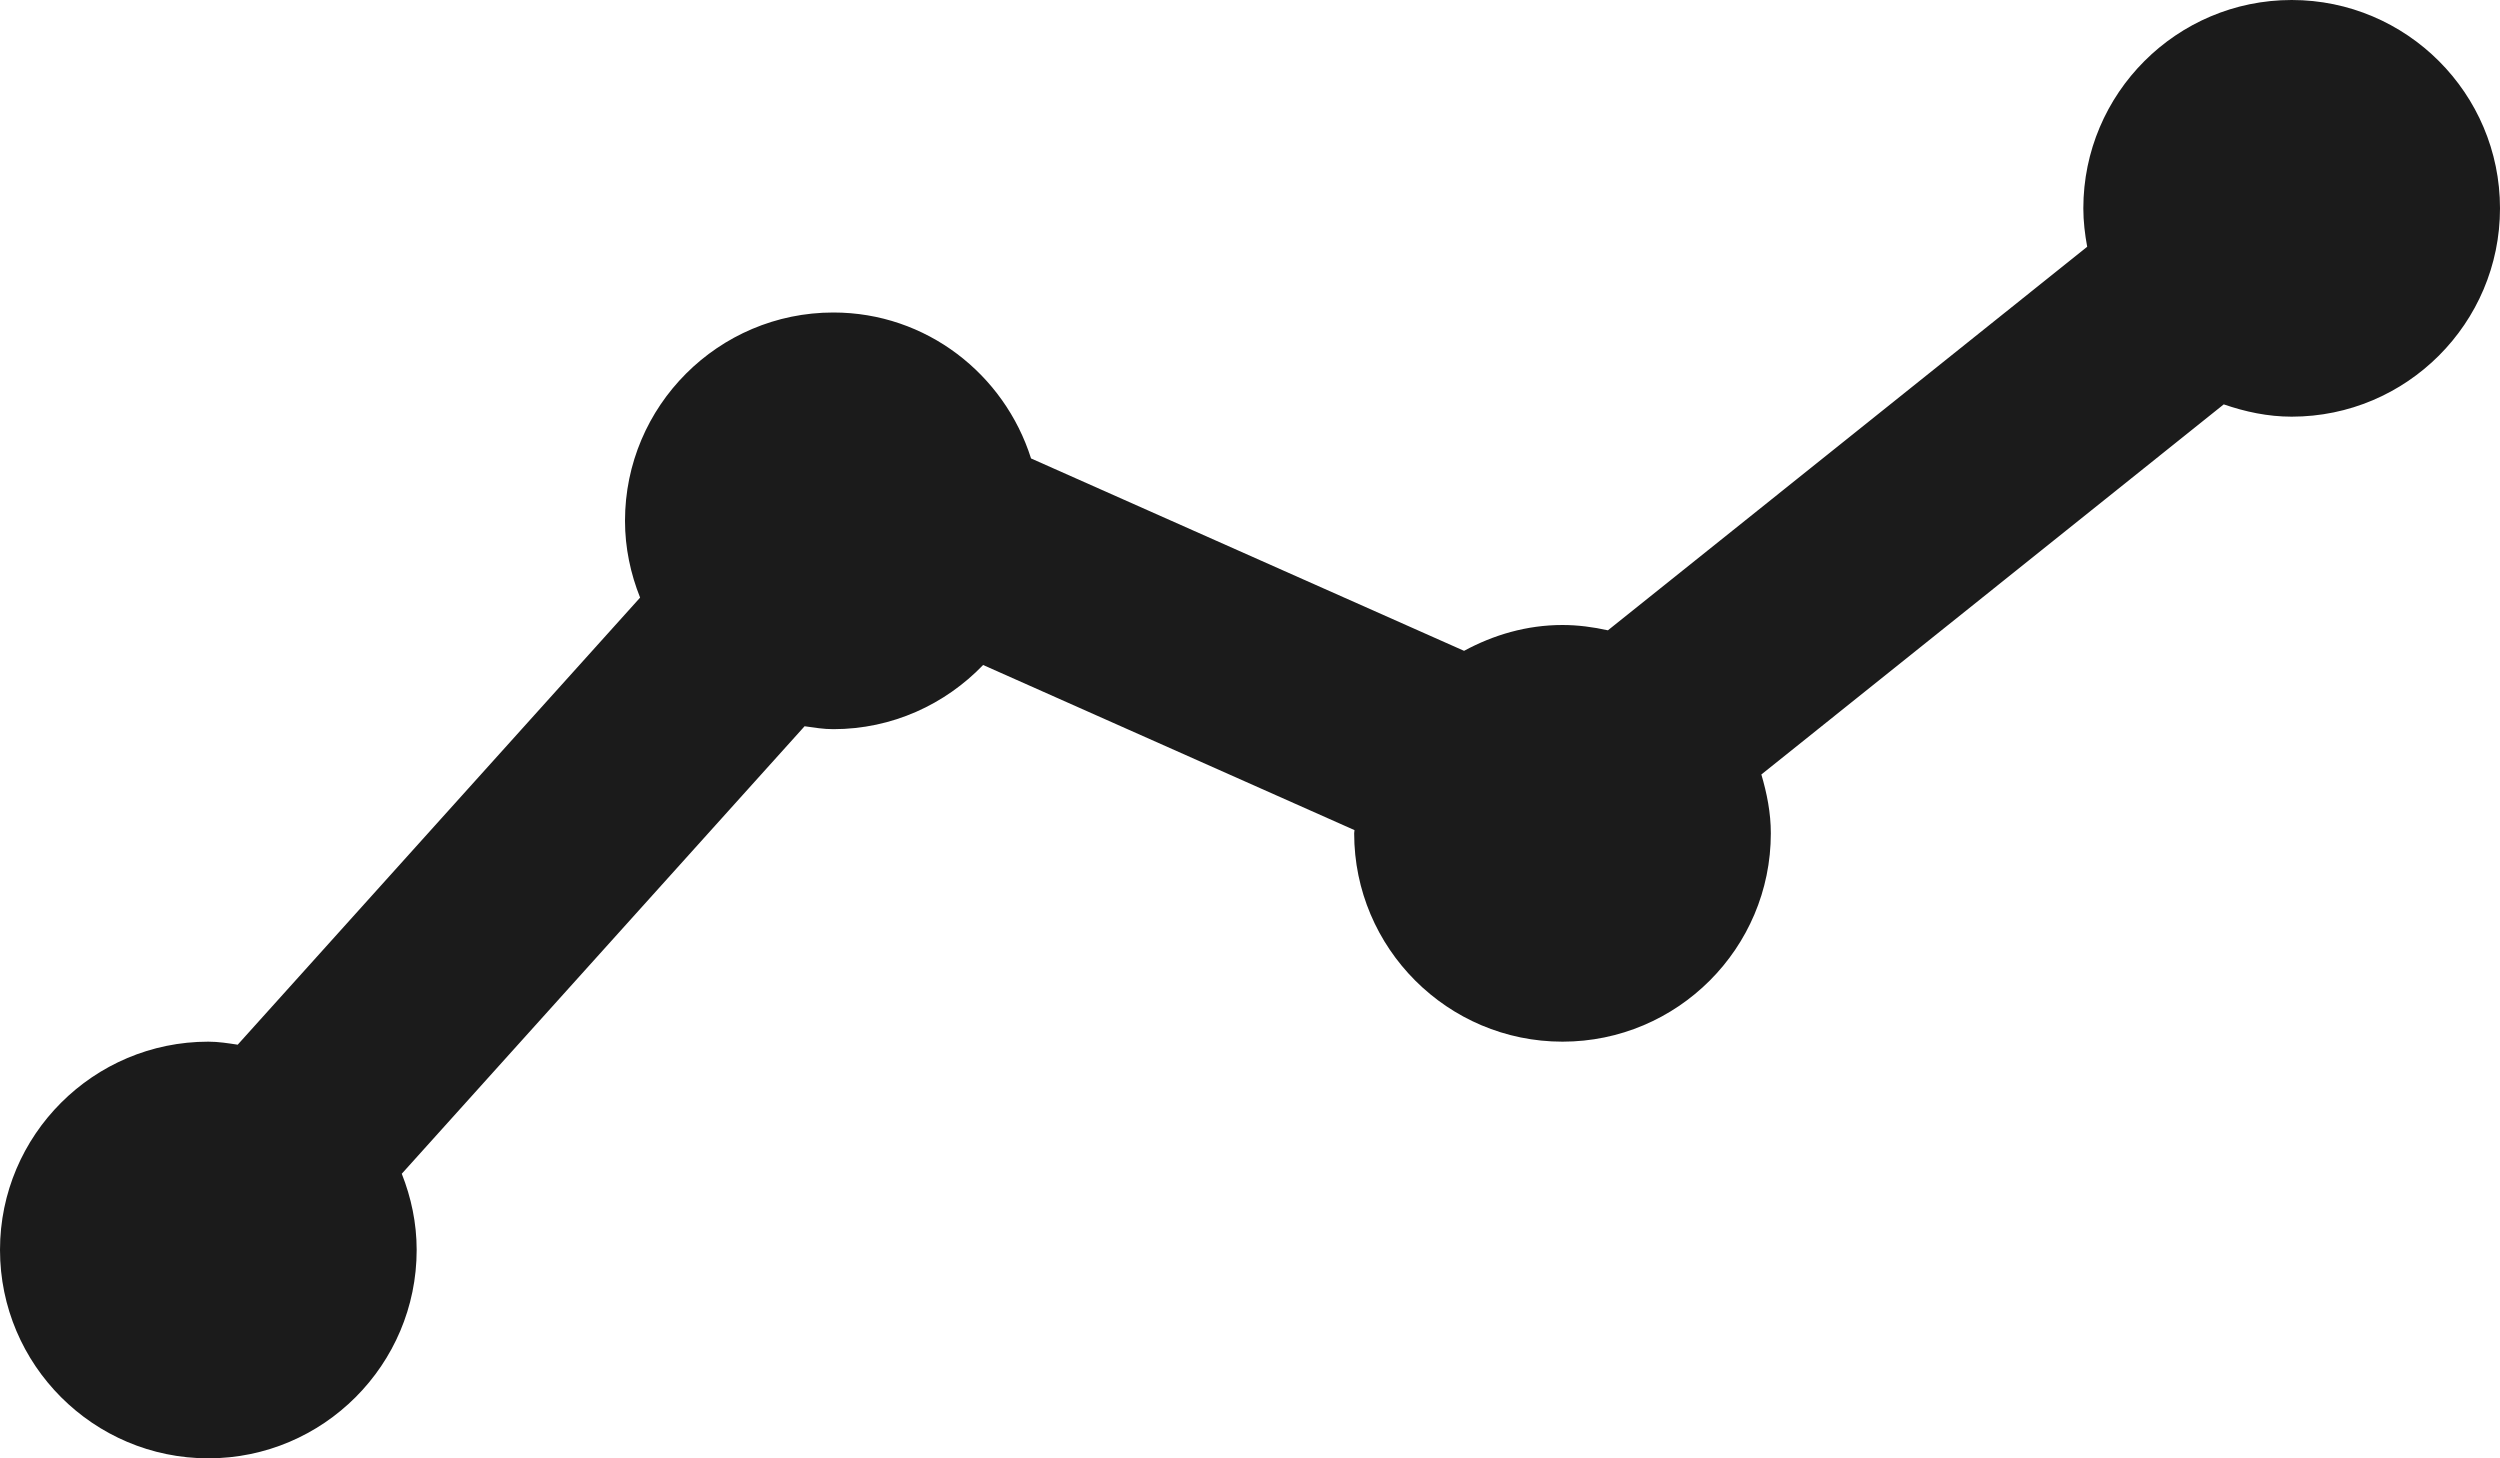 <svg xmlns="http://www.w3.org/2000/svg" xmlns:xlink="http://www.w3.org/1999/xlink" preserveAspectRatio="xMidYMid" width="24" height="14" viewBox="0 0 24 14">
  <defs>
    <style>
      .cls-1 {
        fill: #1b1b1b;
        fill-rule: evenodd;
      }
    </style>
  </defs>
  <path d="M22.000,4.000 C21.771,4.000 21.554,3.953 21.348,3.882 L16.909,7.435 C16.962,7.615 17.000,7.802 17.000,8.000 C17.000,9.103 16.103,10.000 15.000,10.000 C13.897,10.000 13.000,9.103 13.000,8.000 C13.000,7.989 13.003,7.980 13.003,7.969 L9.438,6.384 C9.074,6.762 8.565,7.000 8.000,7.000 C7.905,7.000 7.815,6.985 7.724,6.972 L3.857,11.268 C3.947,11.495 4.000,11.741 4.000,11.999 C4.000,13.102 3.103,14.000 2.000,14.000 C0.897,14.000 0.000,13.102 0.000,11.999 C0.000,10.897 0.897,10.000 2.000,10.000 C2.097,10.000 2.189,10.015 2.282,10.029 L6.145,5.737 C6.054,5.509 6.000,5.261 6.000,5.000 C6.000,3.897 6.897,3.000 8.000,3.000 C8.893,3.000 9.642,3.592 9.898,4.401 L14.055,6.248 C14.338,6.095 14.656,6.000 15.000,6.000 C15.150,6.000 15.295,6.020 15.436,6.051 L20.037,2.369 C20.015,2.249 20.000,2.126 20.000,2.000 C20.000,0.897 20.897,0.000 22.000,0.000 C23.103,0.000 24.000,0.897 24.000,2.000 C24.000,3.103 23.103,4.000 22.000,4.000 Z" class="cls-1"/>
</svg>

